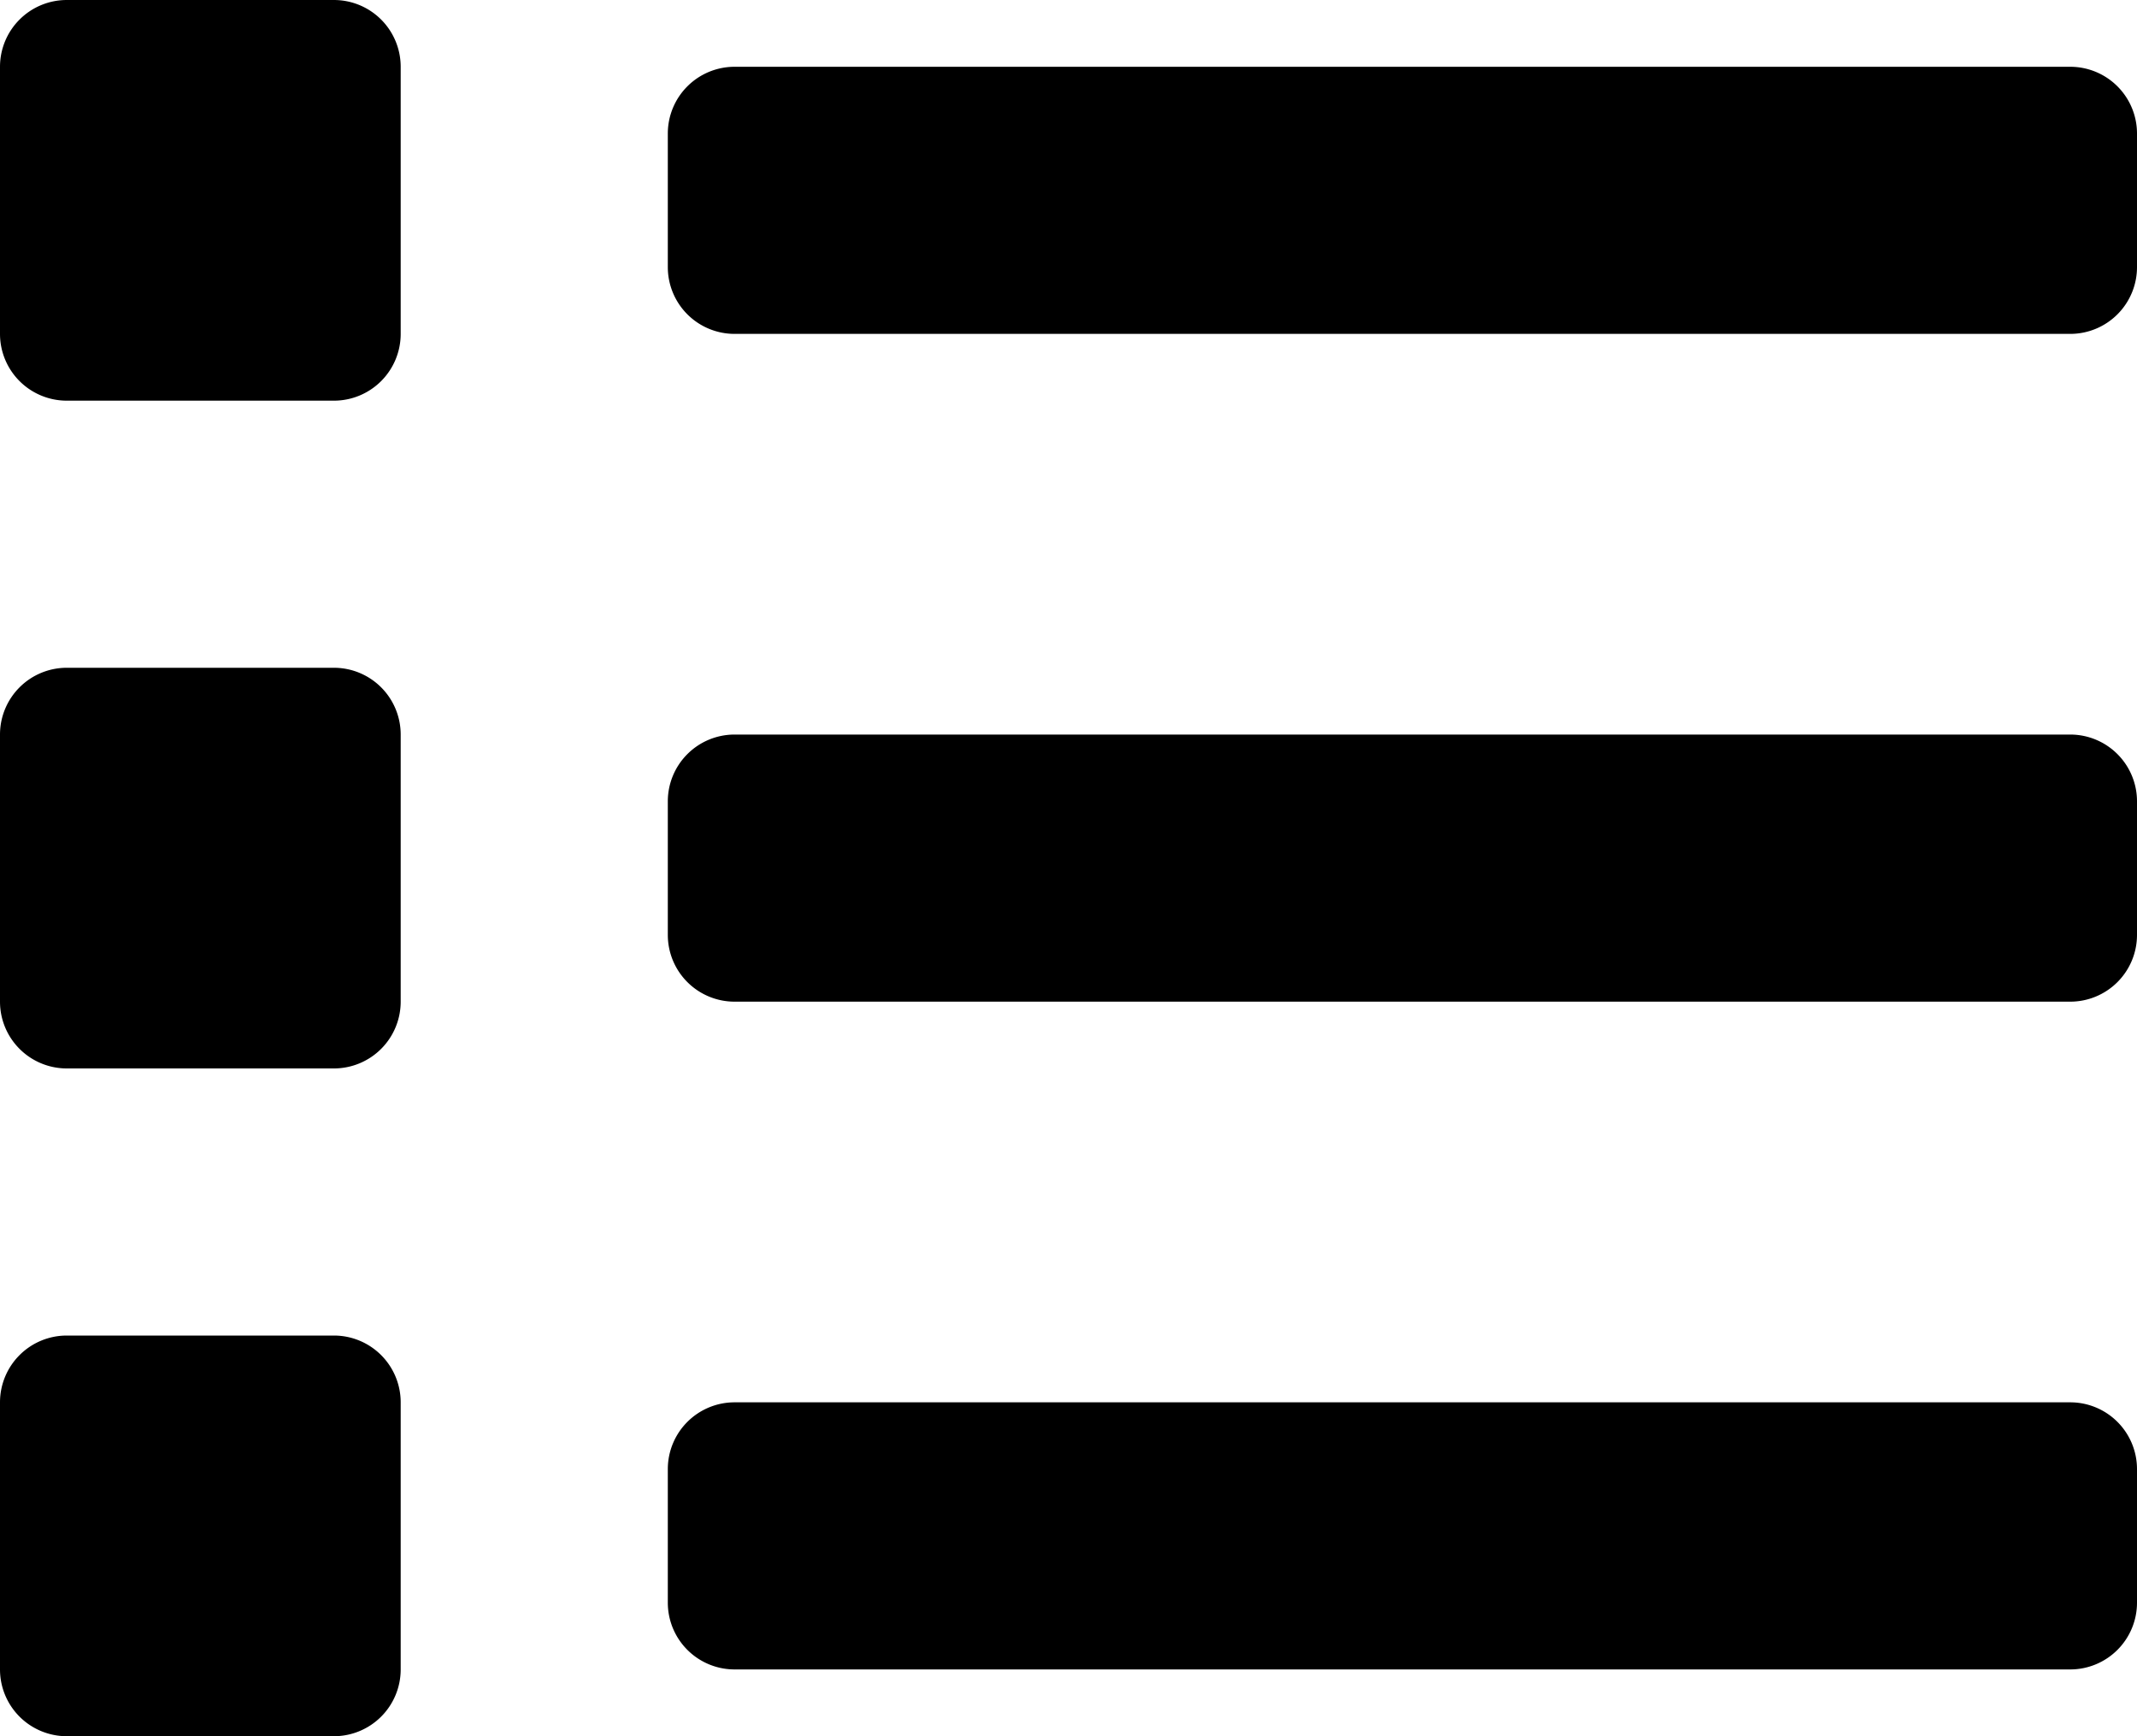 <svg xmlns="http://www.w3.org/2000/svg" width="24" height="19.5" viewBox="0 0 24 19.5">
  <path id="Icon_awesome-list" data-name="Icon awesome-list" d="M3.75,18.375h-3a.75.75,0,0,0-.75.75v3a.75.75,0,0,0,.75.75h3a.75.75,0,0,0,.75-.75v-3A.75.75,0,0,0,3.75,18.375Zm0-15h-3a.75.75,0,0,0-.75.75v3a.75.75,0,0,0,.75.75h3a.75.75,0,0,0,.75-.75v-3A.75.75,0,0,0,3.75,3.375Zm0,7.5h-3a.75.75,0,0,0-.75.75v3a.75.75,0,0,0,.75.75h3a.75.75,0,0,0,.75-.75v-3A.75.75,0,0,0,3.75,10.875Zm19.5,8.25h-15a.75.75,0,0,0-.75.75v1.5a.75.75,0,0,0,.75.75h15a.75.75,0,0,0,.75-.75v-1.5A.75.75,0,0,0,23.25,19.125Zm0-15h-15a.75.75,0,0,0-.75.75v1.5a.75.75,0,0,0,.75.75h15a.75.75,0,0,0,.75-.75v-1.5A.75.75,0,0,0,23.25,4.125Zm0,7.5h-15a.75.75,0,0,0-.75.75v1.5a.75.75,0,0,0,.75.75h15a.75.75,0,0,0,.75-.75v-1.5A.75.75,0,0,0,23.25,11.625Z" transform="translate(0 -3.375)"/>
</svg>

